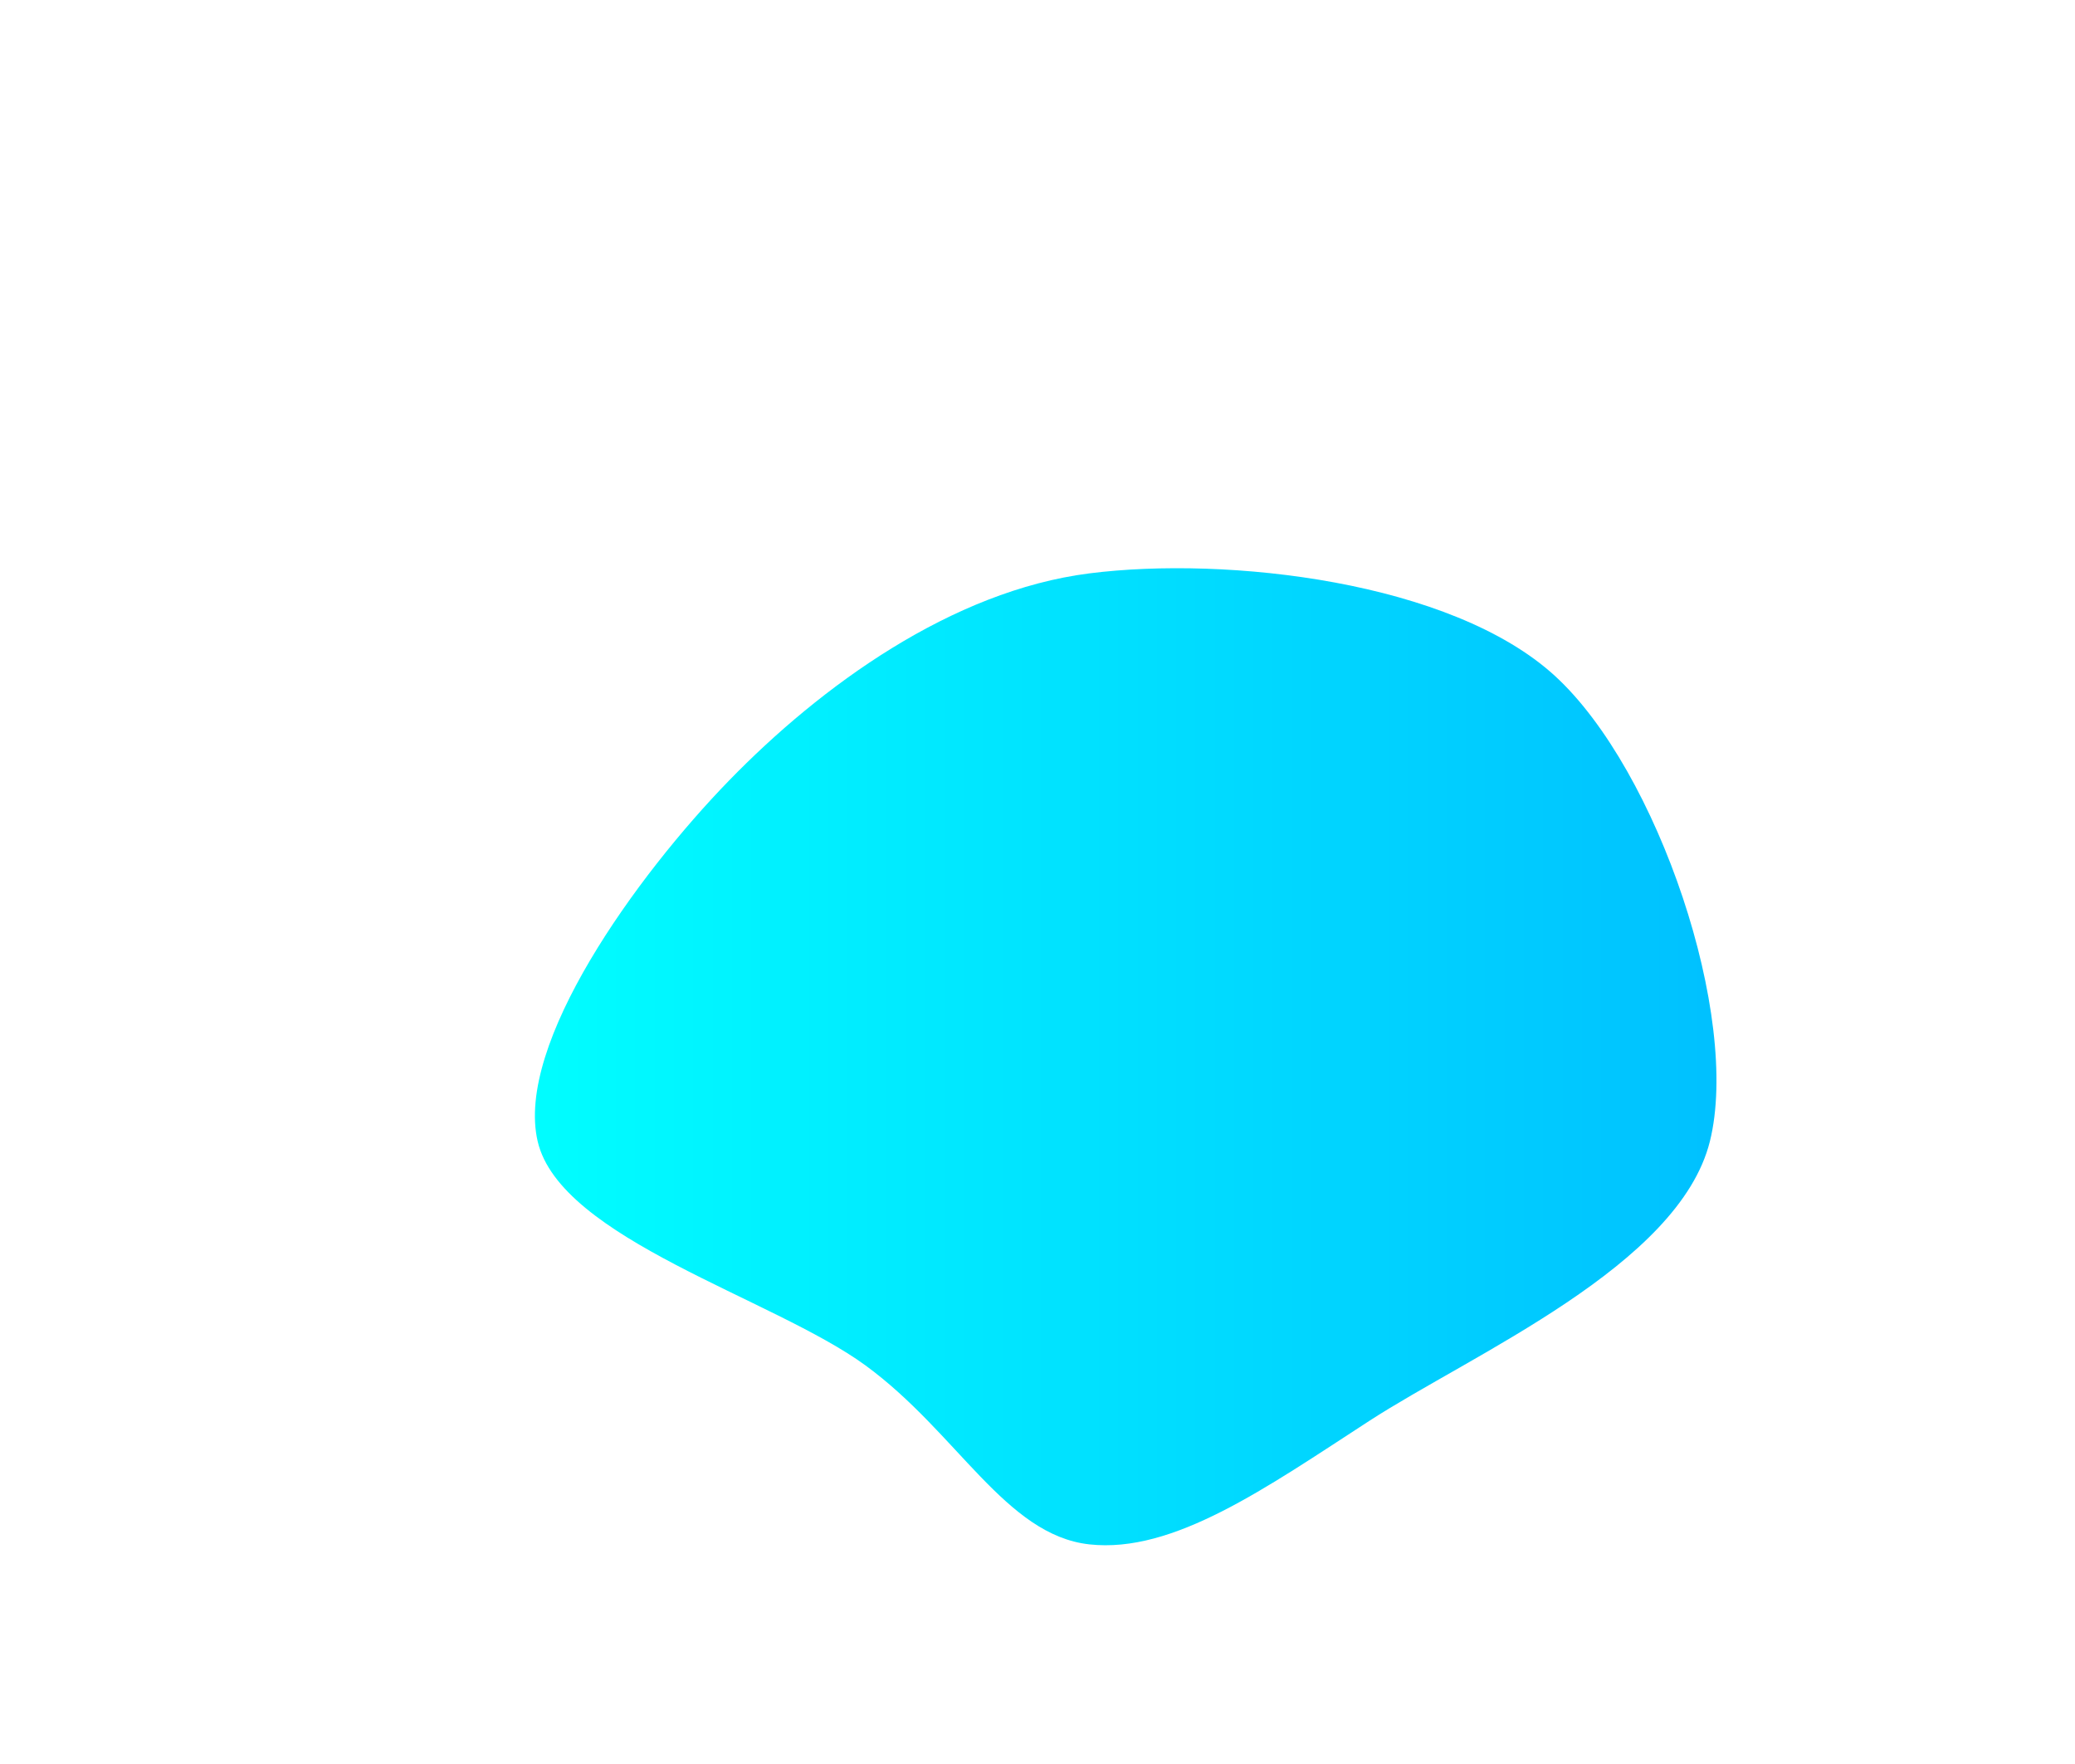 <svg xmlns="http://www.w3.org/2000/svg" width="400" height="340"><linearGradient id="grad1" x1="0%" y1="0%" x2="100%" y2="0%"><stop offset="0%" style="stop-color:#00FFFF;stop-opacity:1" /><stop offset="100%" style="stop-color:#00BFFF;stop-opacity:1" /></linearGradient><path fill="url(#grad1)" d="M263.903,273.903C243.968,286.848,226.179,299.458,210,297.669C193.821,295.88,184.557,276.113,166.832,263.168C149.107,250.223,108.04,238.779,103.65,220C99.26,201.221,122.767,168.74,140.492,150.492C158.217,132.245,183.46,113.885,210,110.514C236.54,107.143,279.798,112.019,299.734,130.266C319.669,148.514,335.585,196.061,329.614,220C323.642,243.939,283.839,260.958,263.903,273.903" stroke="none" stroke-width="3"/></svg>